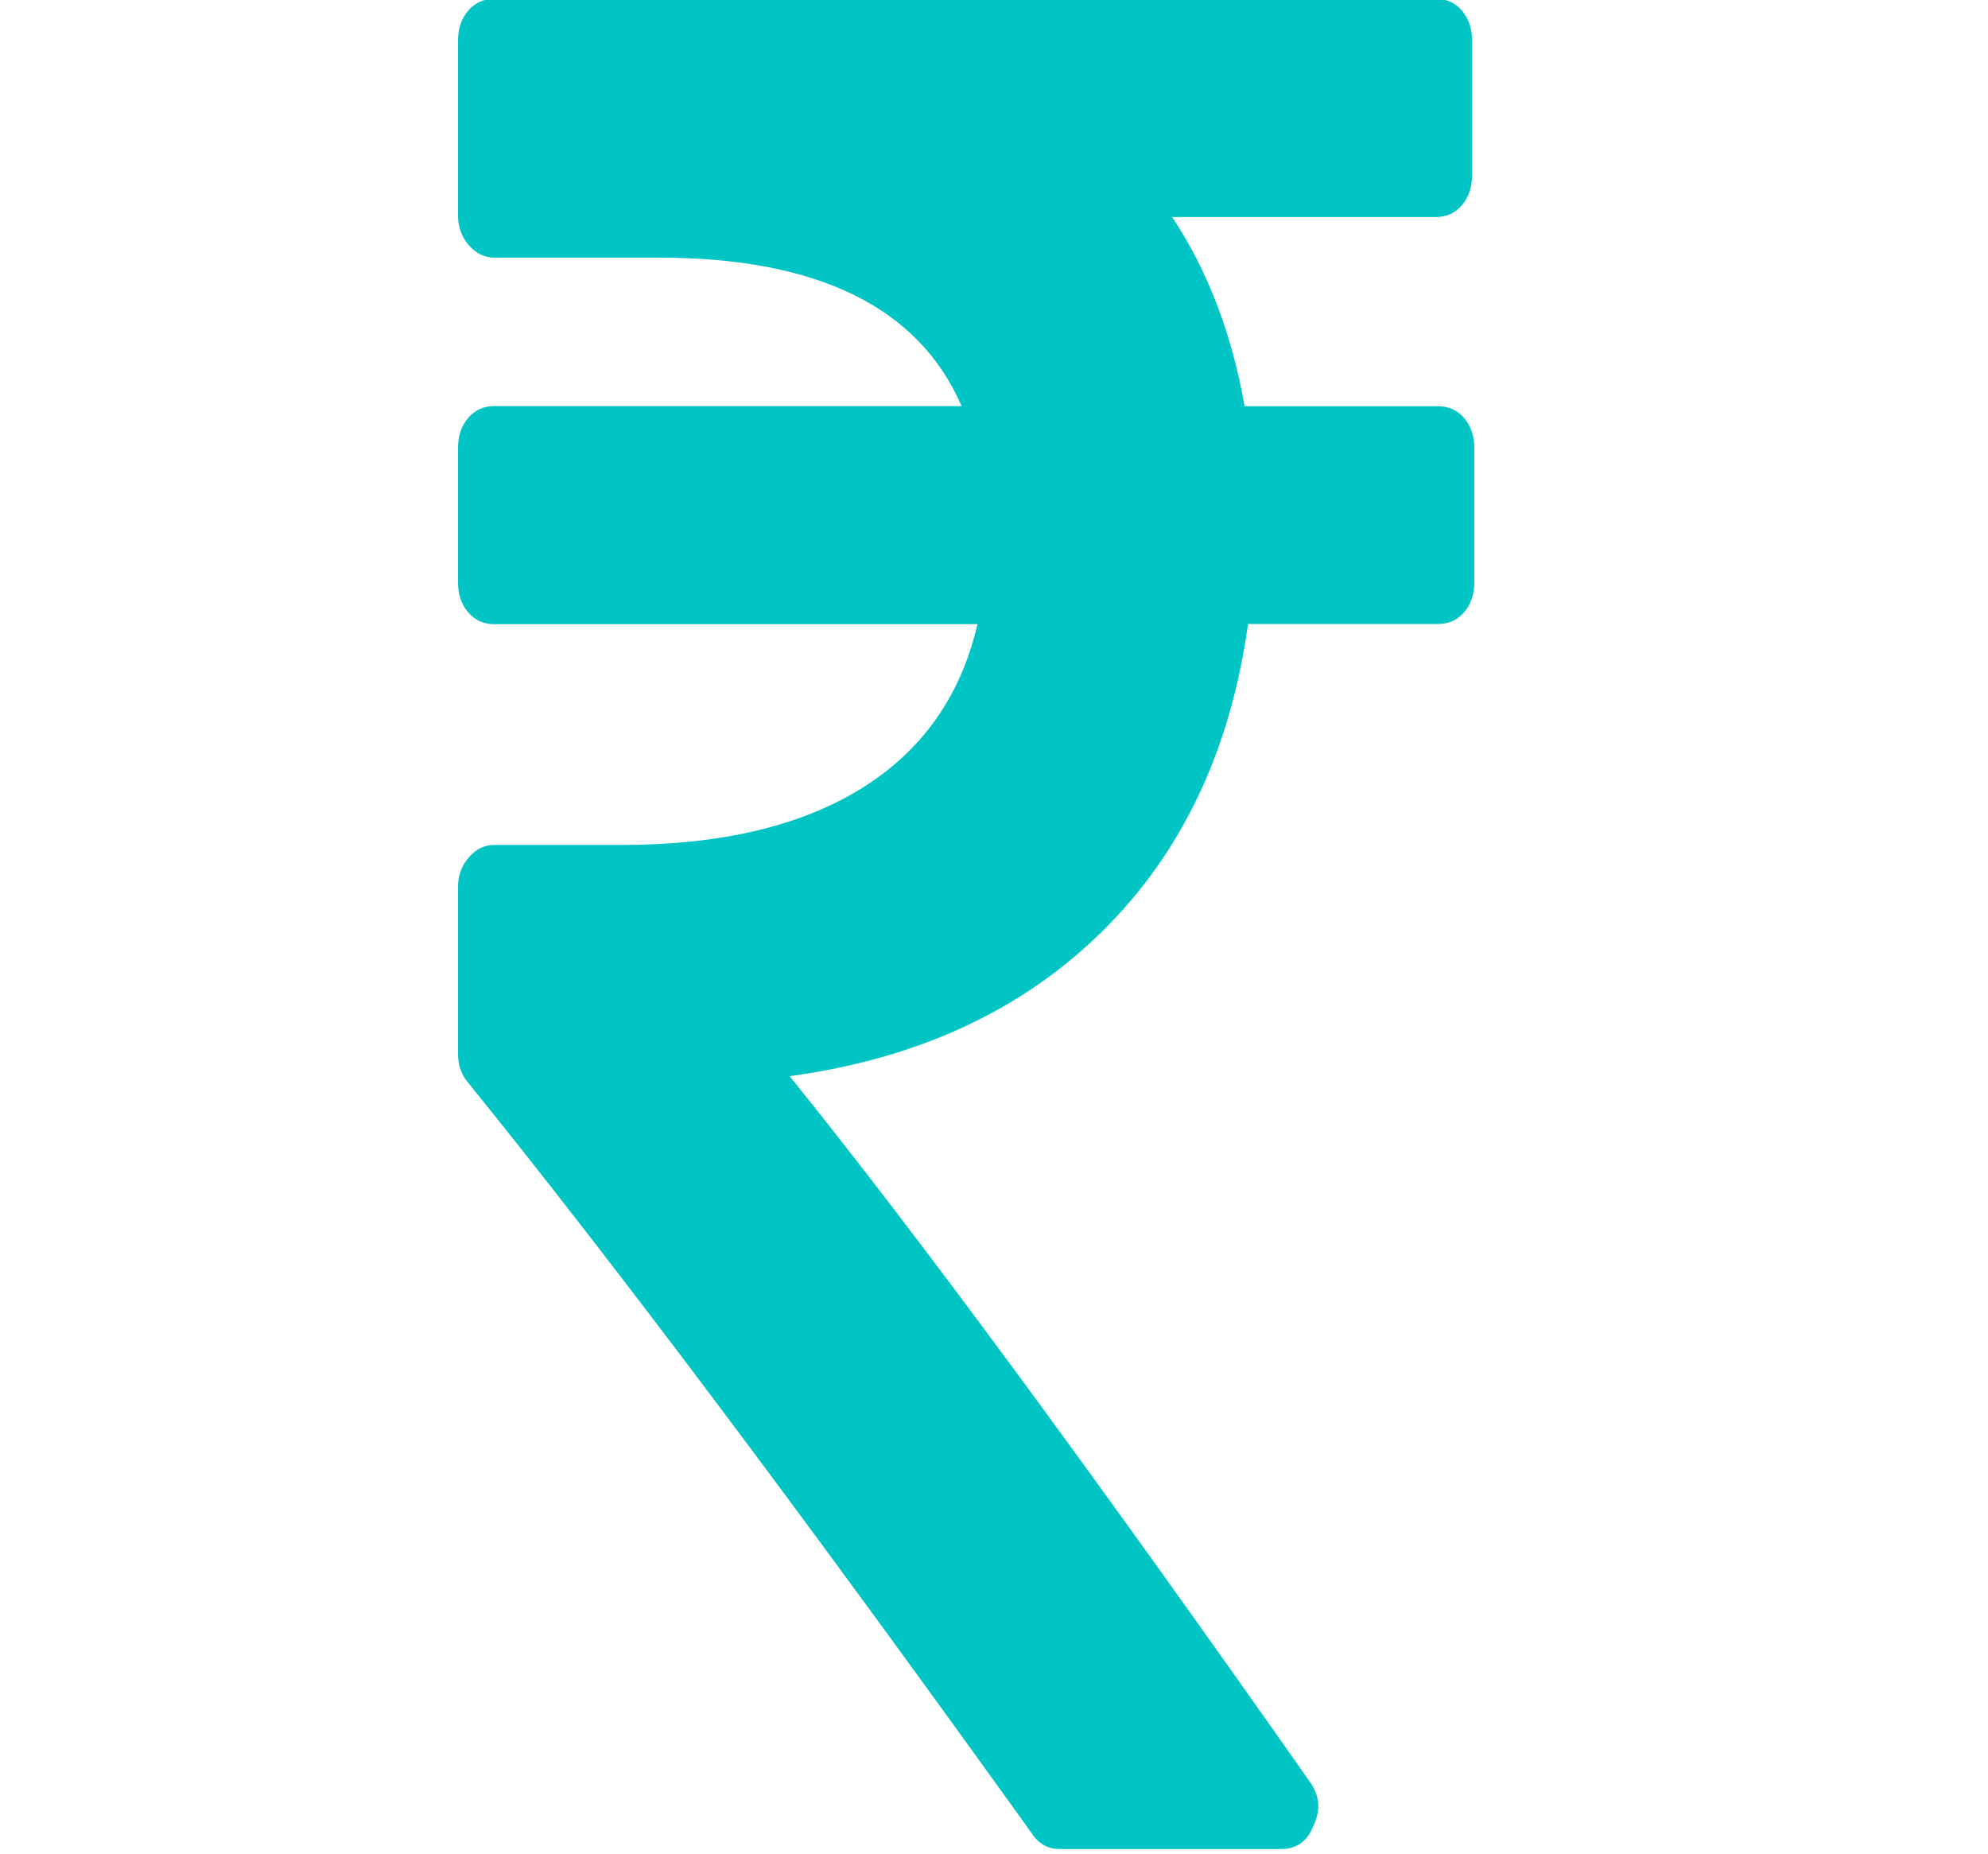 <svg xmlns="http://www.w3.org/2000/svg" xmlns:xlink="http://www.w3.org/1999/xlink" version="1.1" width="23.434" height="21.85" style="" xml:space="preserve"><rect id="backgroundrect" width="100%" height="100%" x="0" y="0" fill="none" stroke="none" class="" style=""/>
















<g class="currentLayer" style=""><title>Layer 1</title><g id="svg_1" class="selected" fill-opacity="1" fill="#01c5c4">
	<path d="M17.259,4.927 c-0.08,-0.093 -0.182,-0.139 -0.307,-0.139 h-2.281 c-0.151,-0.857 -0.436,-1.601 -0.854,-2.23 h3.108 c0.125,0 0.227,-0.046 0.307,-0.139 c0.08,-0.093 0.12,-0.212 0.12,-0.356 V0.481 c0,-0.145 -0.04,-0.263 -0.12,-0.356 C17.152,0.032 17.05,-0.014 16.925,-0.014 H5.826 c-0.125,0 -0.227,0.047 -0.307,0.139 c-0.08,0.093 -0.12,0.212 -0.12,0.356 v2.06 c0,0.134 0.042,0.25 0.127,0.348 s0.185,0.147 0.3,0.147 h1.934 c1.876,0 3.068,0.583 3.575,1.75 H5.826 c-0.125,0 -0.227,0.046 -0.307,0.139 c-0.08,0.093 -0.12,0.212 -0.12,0.356 v1.58 c0,0.145 0.04,0.263 0.12,0.356 c0.08,0.093 0.182,0.139 0.307,0.139 h5.696 c-0.196,0.847 -0.652,1.492 -1.368,1.936 c-0.716,0.444 -1.661,0.666 -2.835,0.666 H5.826 c-0.116,0 -0.216,0.049 -0.3,0.147 c-0.085,0.098 -0.127,0.214 -0.127,0.348 v1.967 c0,0.134 0.04,0.248 0.12,0.341 c1.707,2.107 3.922,5.055 6.643,8.845 c0.08,0.124 0.191,0.186 0.334,0.186 h2.601 c0.187,0 0.316,-0.093 0.387,-0.279 c0.089,-0.186 0.071,-0.361 -0.053,-0.527 c-2.597,-3.697 -4.638,-6.465 -6.123,-8.303 c1.512,-0.206 2.739,-0.775 3.682,-1.704 c0.943,-0.929 1.516,-2.138 1.721,-3.625 h2.241 c0.124,0 0.227,-0.046 0.307,-0.139 c0.08,-0.093 0.12,-0.212 0.12,-0.356 V5.283 C17.379,5.139 17.339,5.02 17.259,4.927 z" id="svg_2" fill="#01c5c4"/>
</g><g id="svg_3">
</g><g id="svg_4">
</g><g id="svg_5">
</g><g id="svg_6">
</g><g id="svg_7">
</g><g id="svg_8">
</g><g id="svg_9">
</g><g id="svg_10">
</g><g id="svg_11">
</g><g id="svg_12">
</g><g id="svg_13">
</g><g id="svg_14">
</g><g id="svg_15">
</g><g id="svg_16">
</g><g id="svg_17">
</g></g></svg>